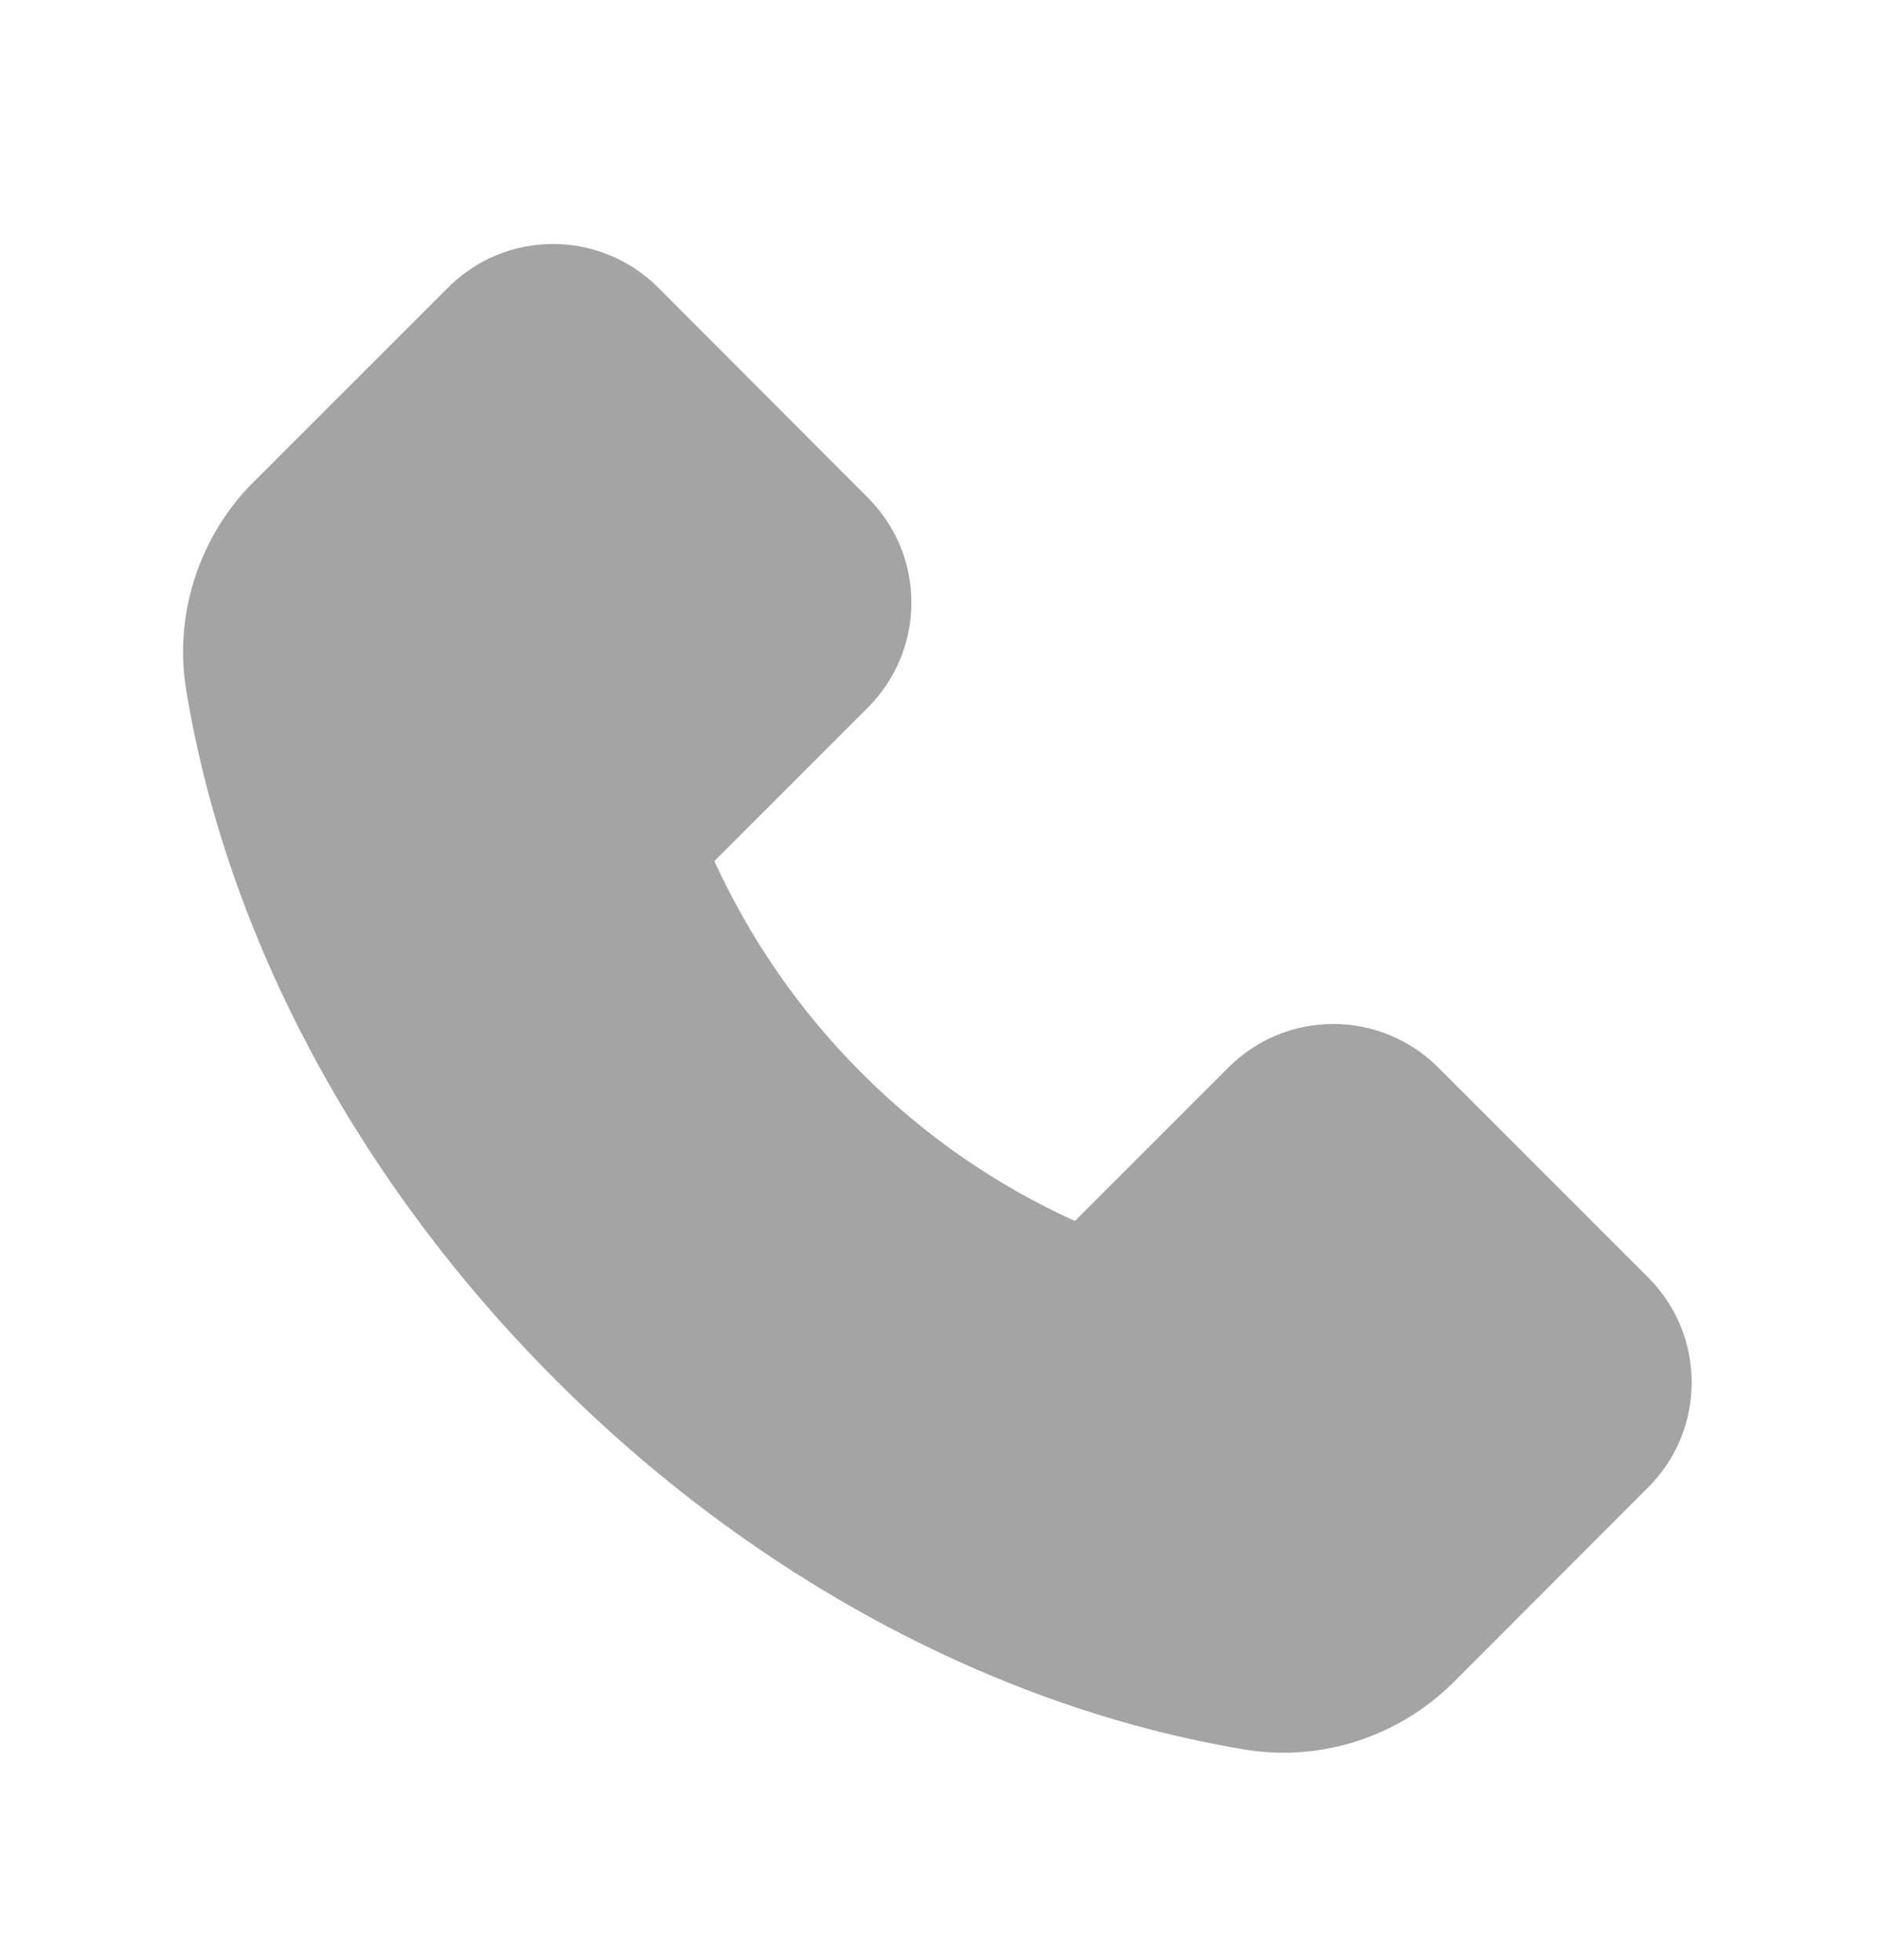 <svg width="23" height="24" viewBox="0 0 23 24" fill="none" xmlns="http://www.w3.org/2000/svg">
<path d="M17.799 20.604L20.185 18.215C20.354 18.047 20.488 17.847 20.58 17.626C20.671 17.406 20.718 17.169 20.718 16.931C20.718 16.444 20.528 15.987 20.185 15.644L17.615 13.074C17.447 12.905 17.246 12.771 17.026 12.679C16.805 12.587 16.569 12.54 16.33 12.54C15.844 12.54 15.386 12.731 15.043 13.074L13.164 14.953C12.195 14.513 11.313 13.902 10.561 13.148C9.805 12.396 9.192 11.514 8.749 10.545L10.628 8.666C10.797 8.497 10.931 8.297 11.023 8.077C11.115 7.856 11.162 7.62 11.162 7.381C11.162 6.894 10.971 6.437 10.628 6.094L8.061 3.522C7.892 3.353 7.691 3.218 7.47 3.127C7.25 3.035 7.013 2.988 6.774 2.988C6.287 2.988 5.83 3.179 5.487 3.522L3.103 5.905C2.554 6.453 2.242 7.208 2.242 7.984C2.242 8.148 2.255 8.305 2.282 8.459C2.78 11.482 4.388 14.48 6.805 16.899C9.22 19.317 12.216 20.922 15.247 21.426C16.173 21.579 17.126 21.272 17.799 20.604Z" fill="#A4A4A4"/>
</svg>
